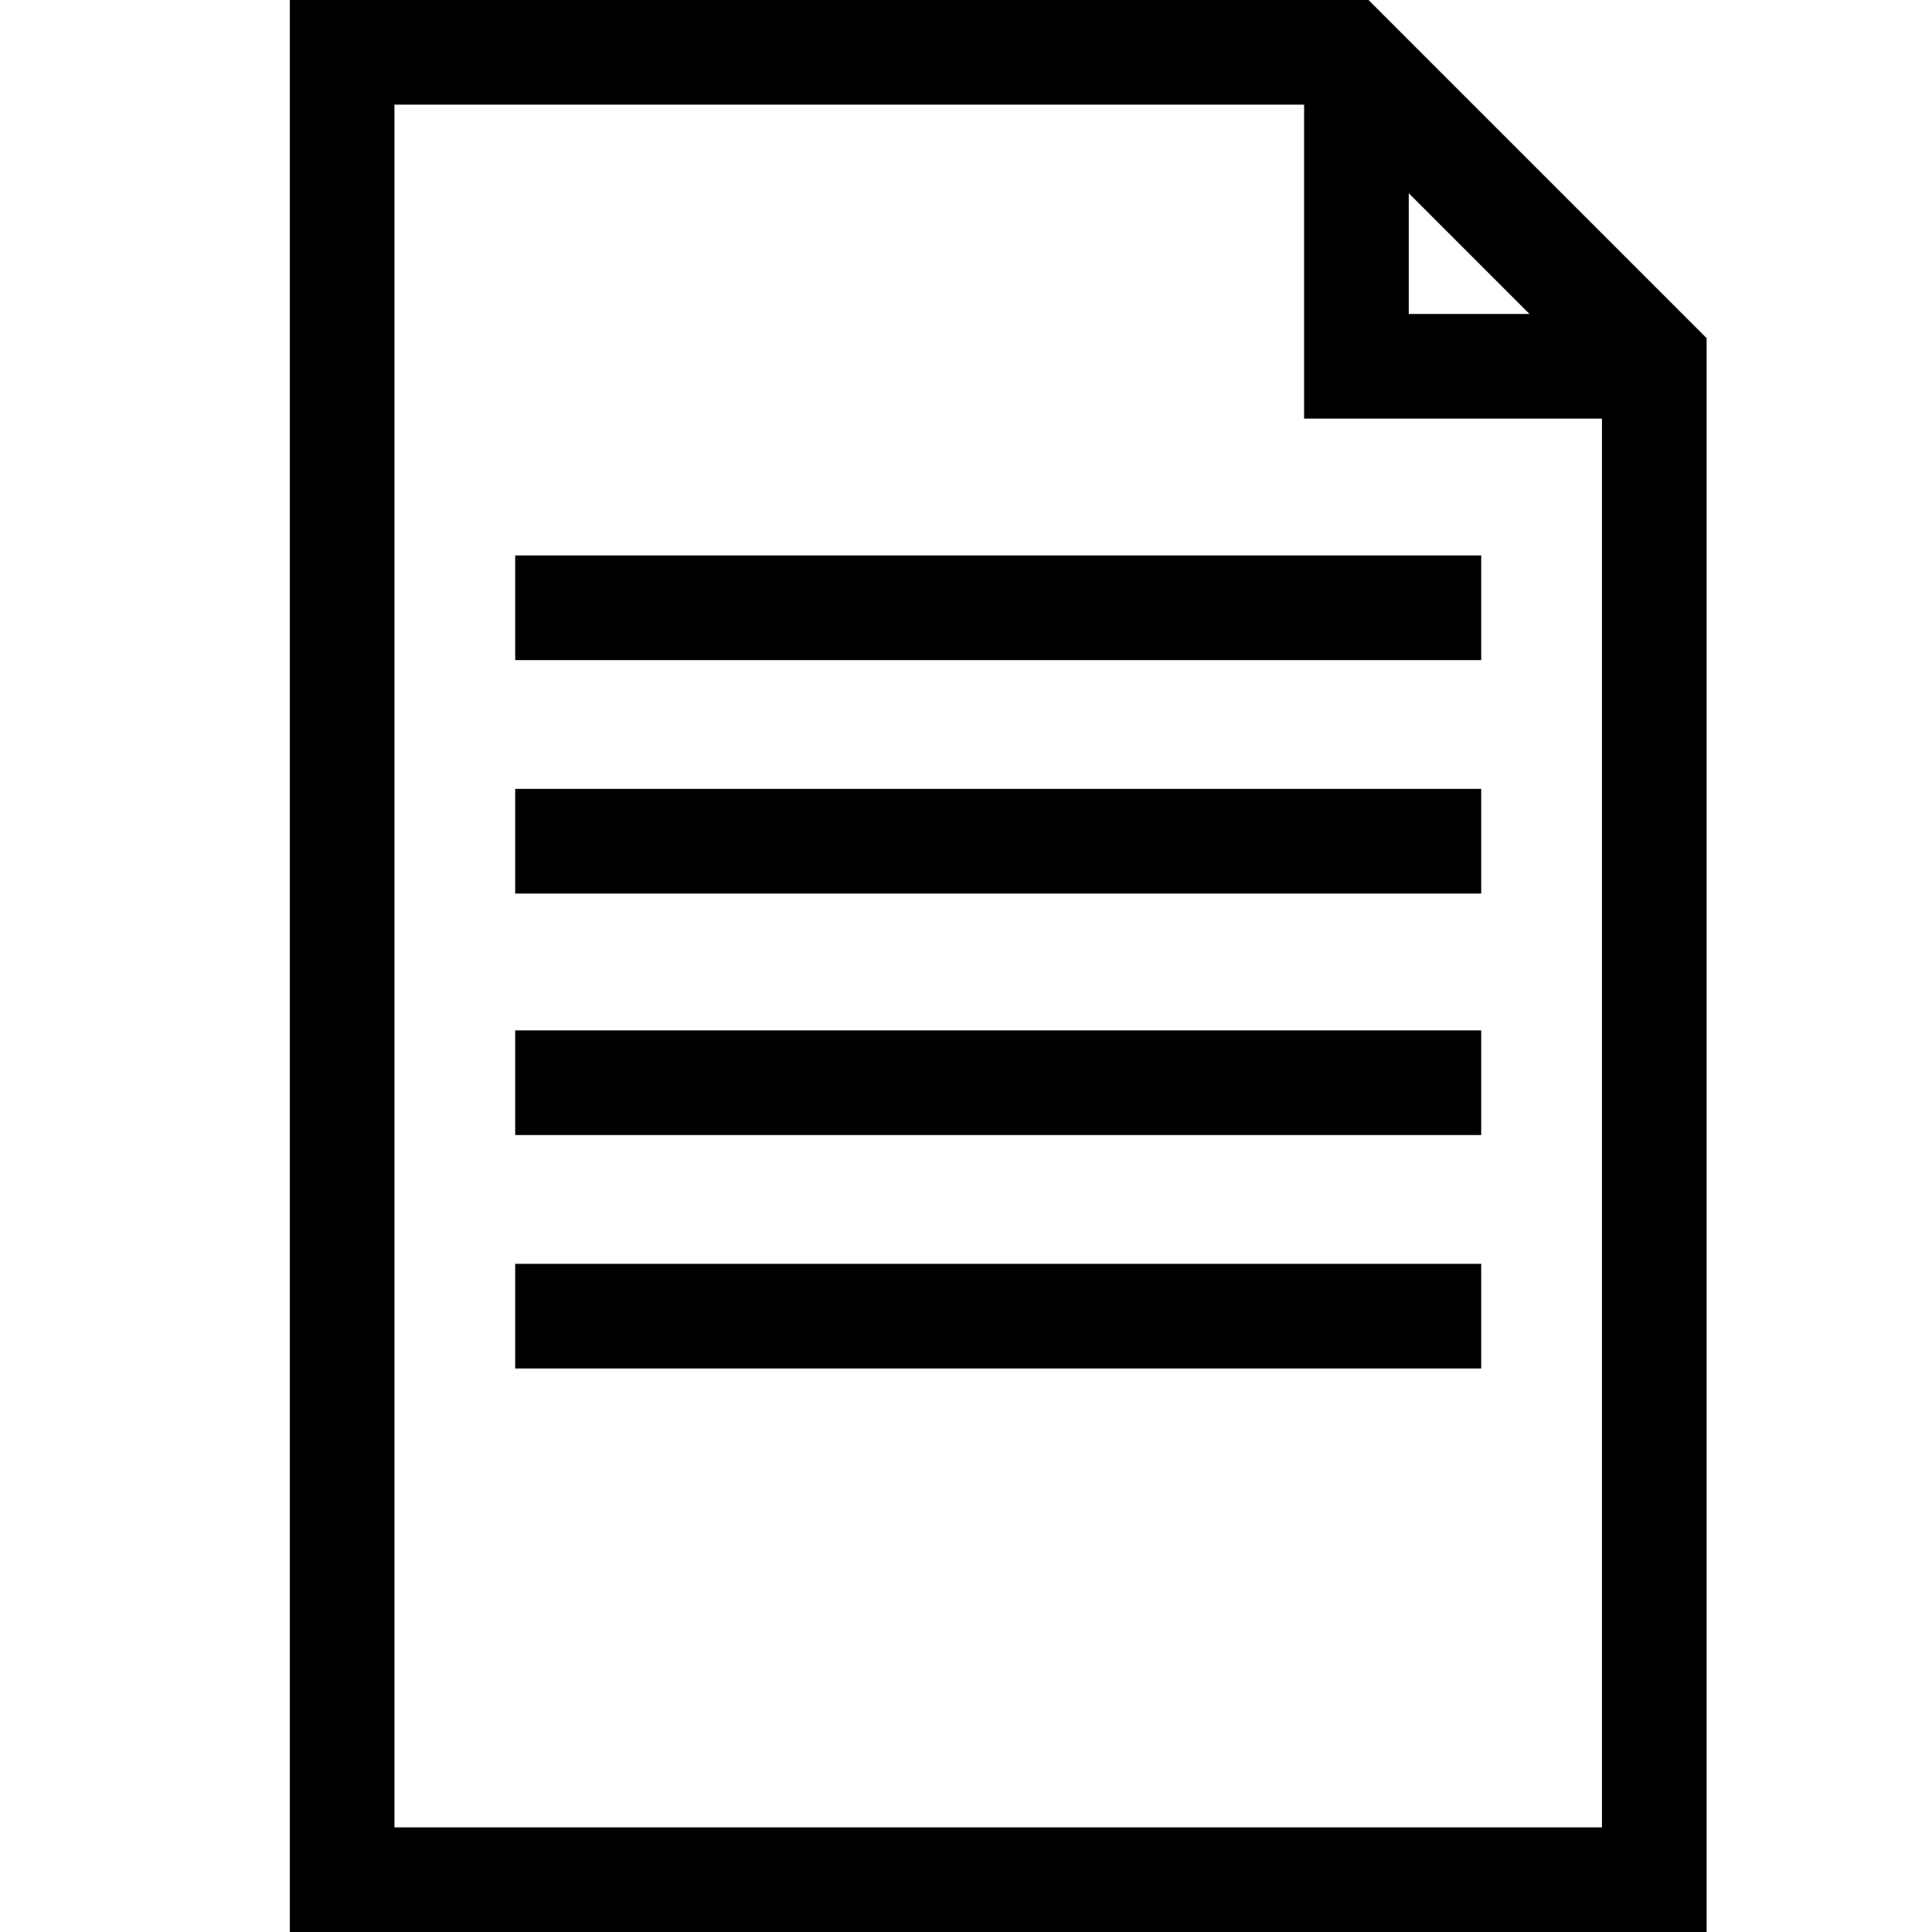 <?xml version="1.0" encoding="utf-8"?>
<!-- Generator: Adobe Illustrator 21.1.0, SVG Export Plug-In . SVG Version: 6.00 Build 0)  -->
<svg version="1.1" id="Layer_1" xmlns="http://www.w3.org/2000/svg" xmlns:xlink="http://www.w3.org/1999/xlink" x="0px" y="0px"
	 viewBox="0 0 24 24" style="enable-background:new 0 0 24 24;" xml:space="preserve">
<path d="M17,0H3.6v24h17.6V4.2L17,0z M19.8,22.7H4.9V1.3h11.3v3.9h3.7V22.7z M19,3.9h-1.5V2.4L19,3.9z M6.4,15.7h12V17h-12V15.7z
	 M6.4,12.8h12v1.3h-12V12.8z M6.4,9.8h12v1.3h-12V9.8z M6.4,6.9h12v1.3h-12V6.9z"/>
</svg>
